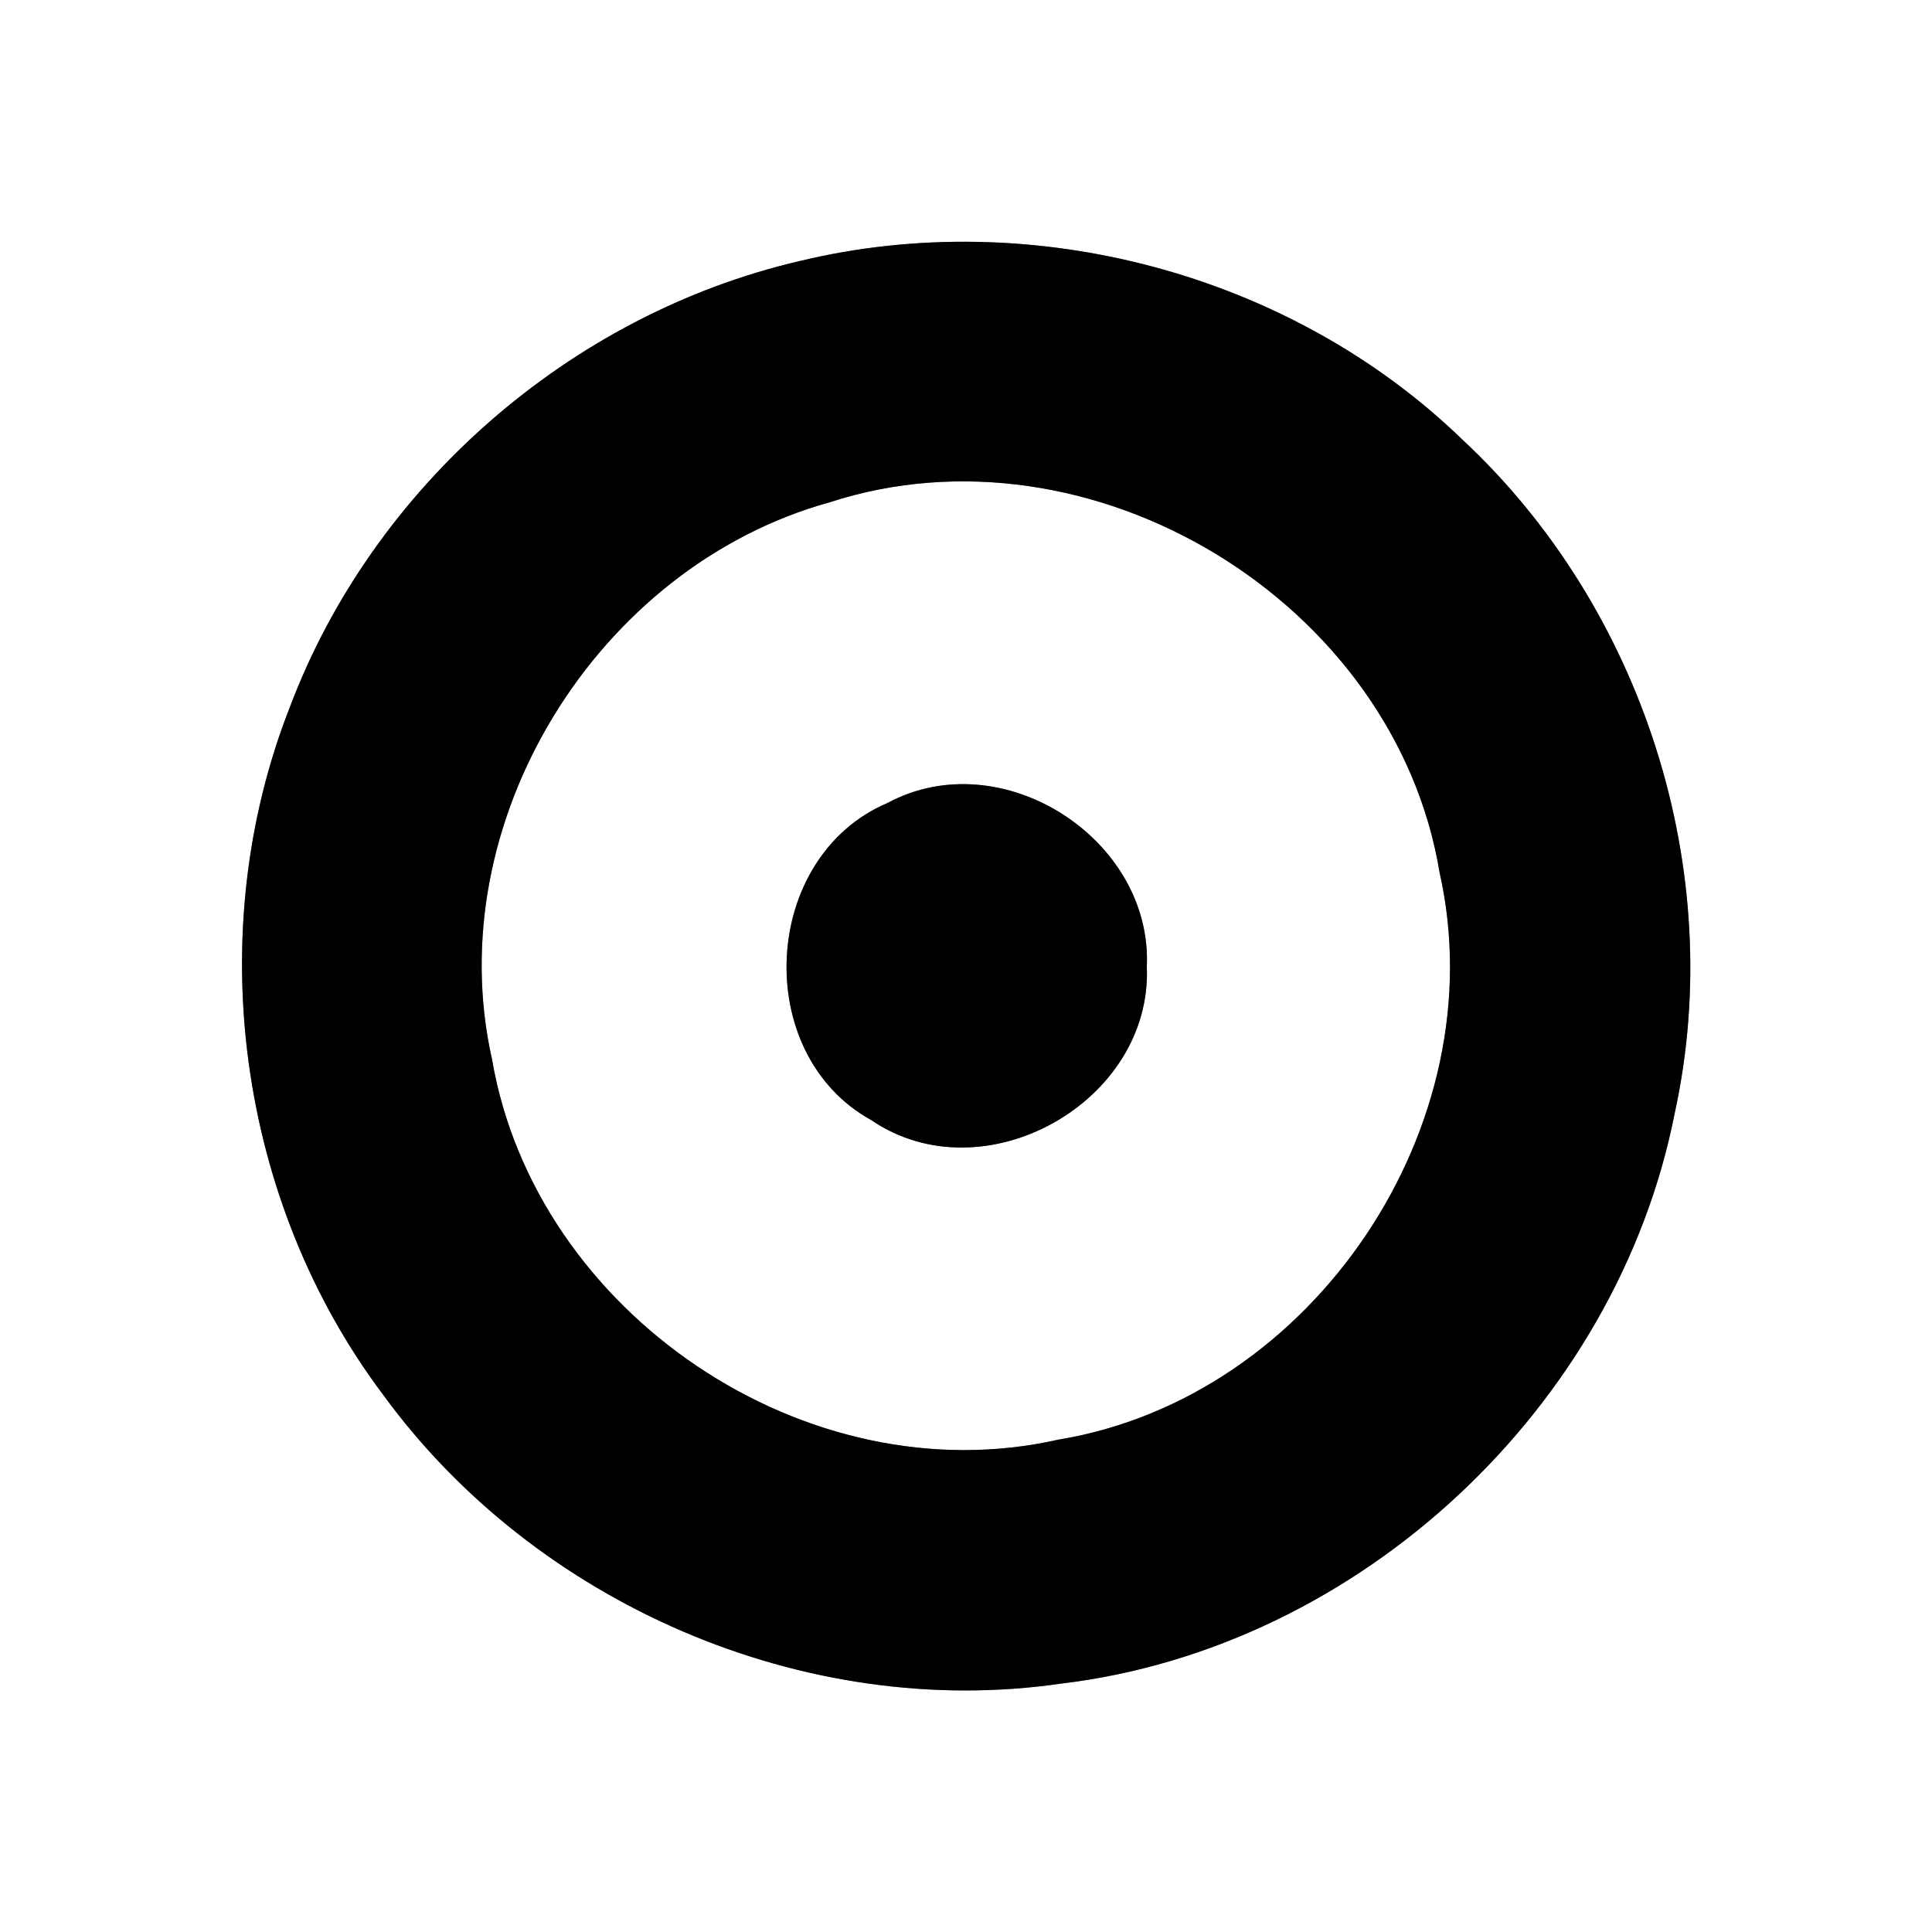 <?xml version="1.0" encoding="UTF-8" ?>
<!DOCTYPE svg PUBLIC "-//W3C//DTD SVG 1.1//EN" "http://www.w3.org/Graphics/SVG/1.1/DTD/svg11.dtd">
<svg width="64pt" height="64pt" viewBox="0 0 64 64" version="1.1" xmlns="http://www.w3.org/2000/svg">
<rect x="0" y="0" width="64" height="64" fill="#808080" stroke="none"/>
<g id="#ffffffff">
<path fill="#ffffff" opacity="1.00" d=" M 0.00 0.00 L 64.00 0.00 L 64.00 64.00 L 0.00 64.00 L 0.00 0.00 M 26.48 8.65 C 18.88 10.42 12.35 16.13 9.60 23.43 C 6.67 30.89 7.87 39.79 12.69 46.20 C 17.73 53.12 26.65 57.01 35.16 55.77 C 45.03 54.59 53.57 46.61 55.48 36.86 C 57.23 28.85 54.42 20.12 48.43 14.55 C 42.73 9.04 34.17 6.79 26.48 8.65 Z" />
<path fill="#ffffff" opacity="1.00" d=" M 27.48 16.64 C 36.14 13.82 46.21 19.93 47.69 28.91 C 49.57 37.27 43.51 46.30 35.06 47.69 C 26.71 49.58 17.74 43.50 16.30 35.10 C 14.53 27.24 19.78 18.77 27.48 16.64 M 29.40 26.60 C 25.21 28.38 24.87 34.91 28.87 37.11 C 32.59 39.64 38.18 36.51 37.99 32.02 C 38.18 27.78 33.17 24.57 29.40 26.60 Z" />
</g>
<g id="#000000ff">
<path fill="#000000" opacity="1.00" d=" M 26.48 8.65 C 34.17 6.79 42.73 9.04 48.43 14.55 C 54.42 20.12 57.23 28.85 55.48 36.86 C 53.57 46.61 45.03 54.59 35.16 55.77 C 26.65 57.01 17.73 53.12 12.69 46.20 C 7.87 39.79 6.67 30.89 9.60 23.43 C 12.35 16.13 18.88 10.42 26.48 8.65 M 27.48 16.64 C 19.78 18.77 14.53 27.24 16.30 35.10 C 17.74 43.50 26.71 49.58 35.06 47.69 C 43.51 46.30 49.57 37.27 47.69 28.91 C 46.21 19.93 36.14 13.82 27.48 16.64 Z" />
<path fill="#000000" opacity="1.00" d=" M 29.40 26.60 C 33.17 24.57 38.18 27.78 37.99 32.02 C 38.18 36.51 32.59 39.64 28.87 37.11 C 24.87 34.91 25.21 28.38 29.40 26.60 Z" />
</g>
</svg>
